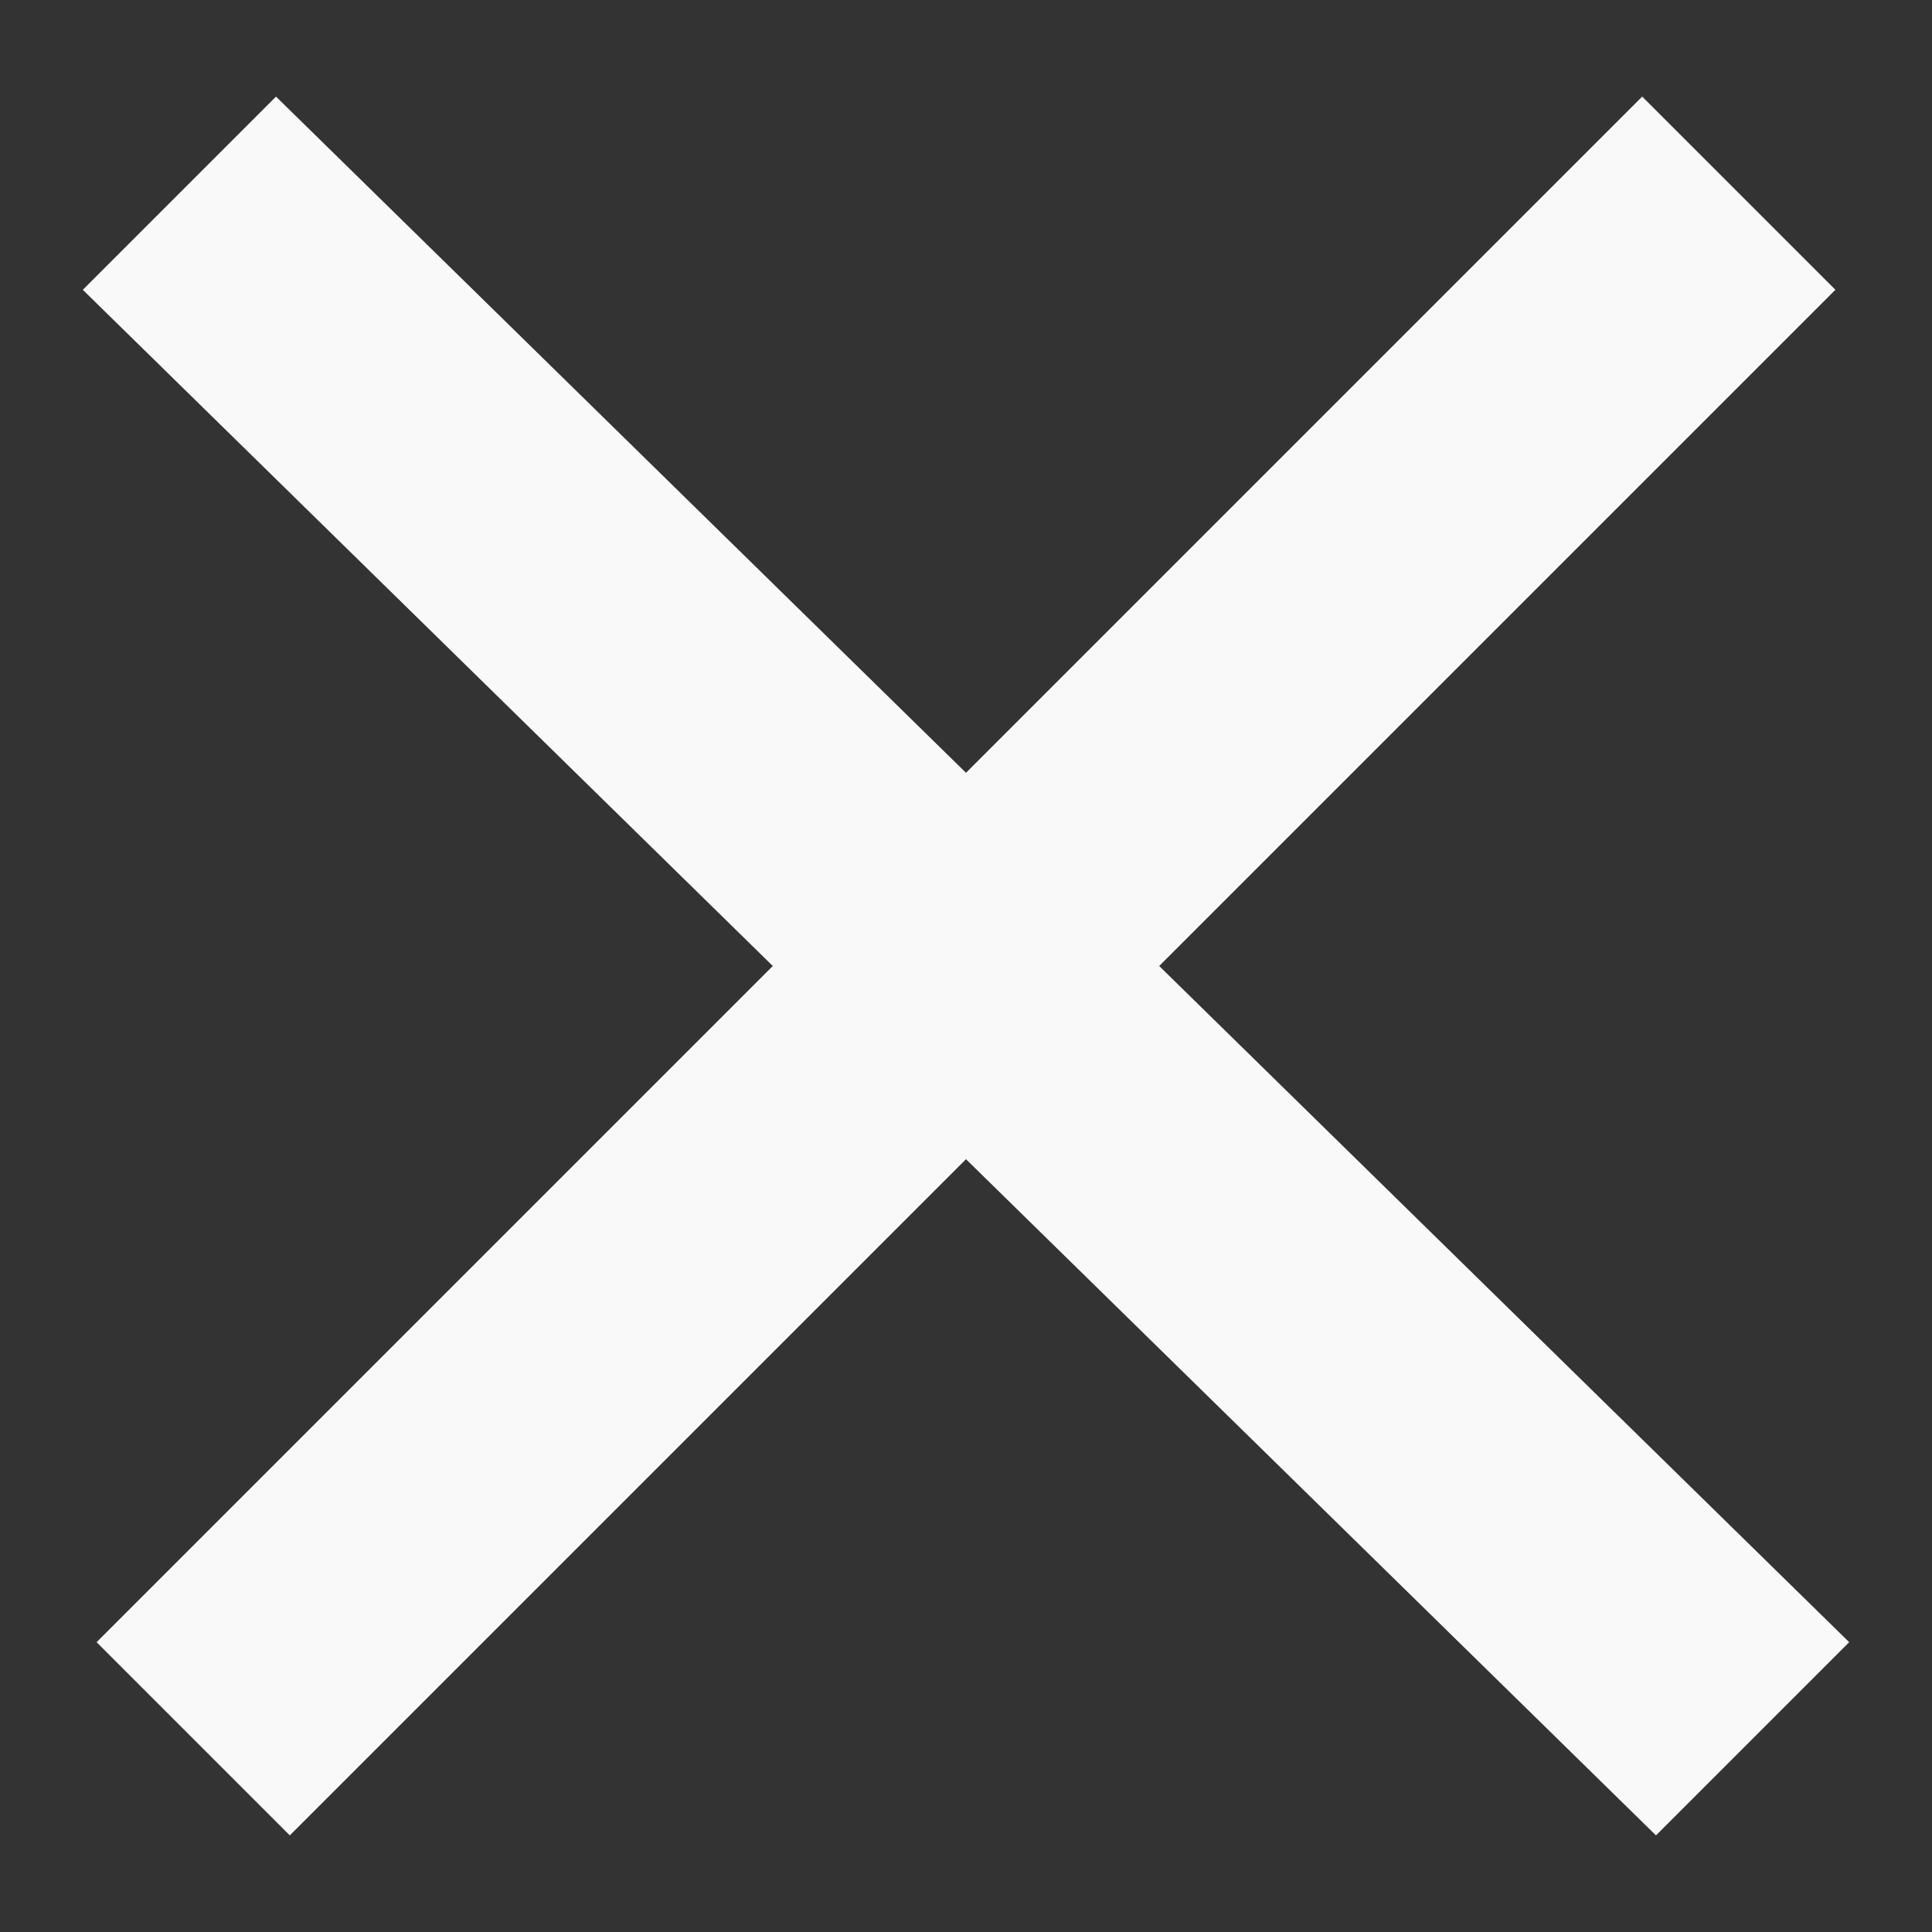 <?xml version="1.0" encoding="utf-8"?>
<!-- Generator: Adobe Illustrator 21.0.0, SVG Export Plug-In . SVG Version: 6.00 Build 0)  -->
<svg version="1.1" id="Слой_1" xmlns="http://www.w3.org/2000/svg" xmlns:xlink="http://www.w3.org/1999/xlink" x="0px" y="0px"
	 width="14px" height="14px" viewBox="0 0 14 14" style="enable-background:new 0 0 14 14;" xml:space="preserve">
<rect x="0" y="0" width="14" height="14" fill="#333333" stroke="none"/>
<style type="text/css">
	.st0{fill-rule:evenodd;clip-rule:evenodd;fill:#F9F9FA;}
</style>
<path class="st0" d="M13.4,11.9l-1.4,1.4L7,8.4l-4.9,4.9l-1.4-1.4L5.6,7L0.6,2.1l1.4-1.4L7,5.6l4.9-4.9l1.4,1.4L8.4,7L13.4,11.9z"/>
</svg>
